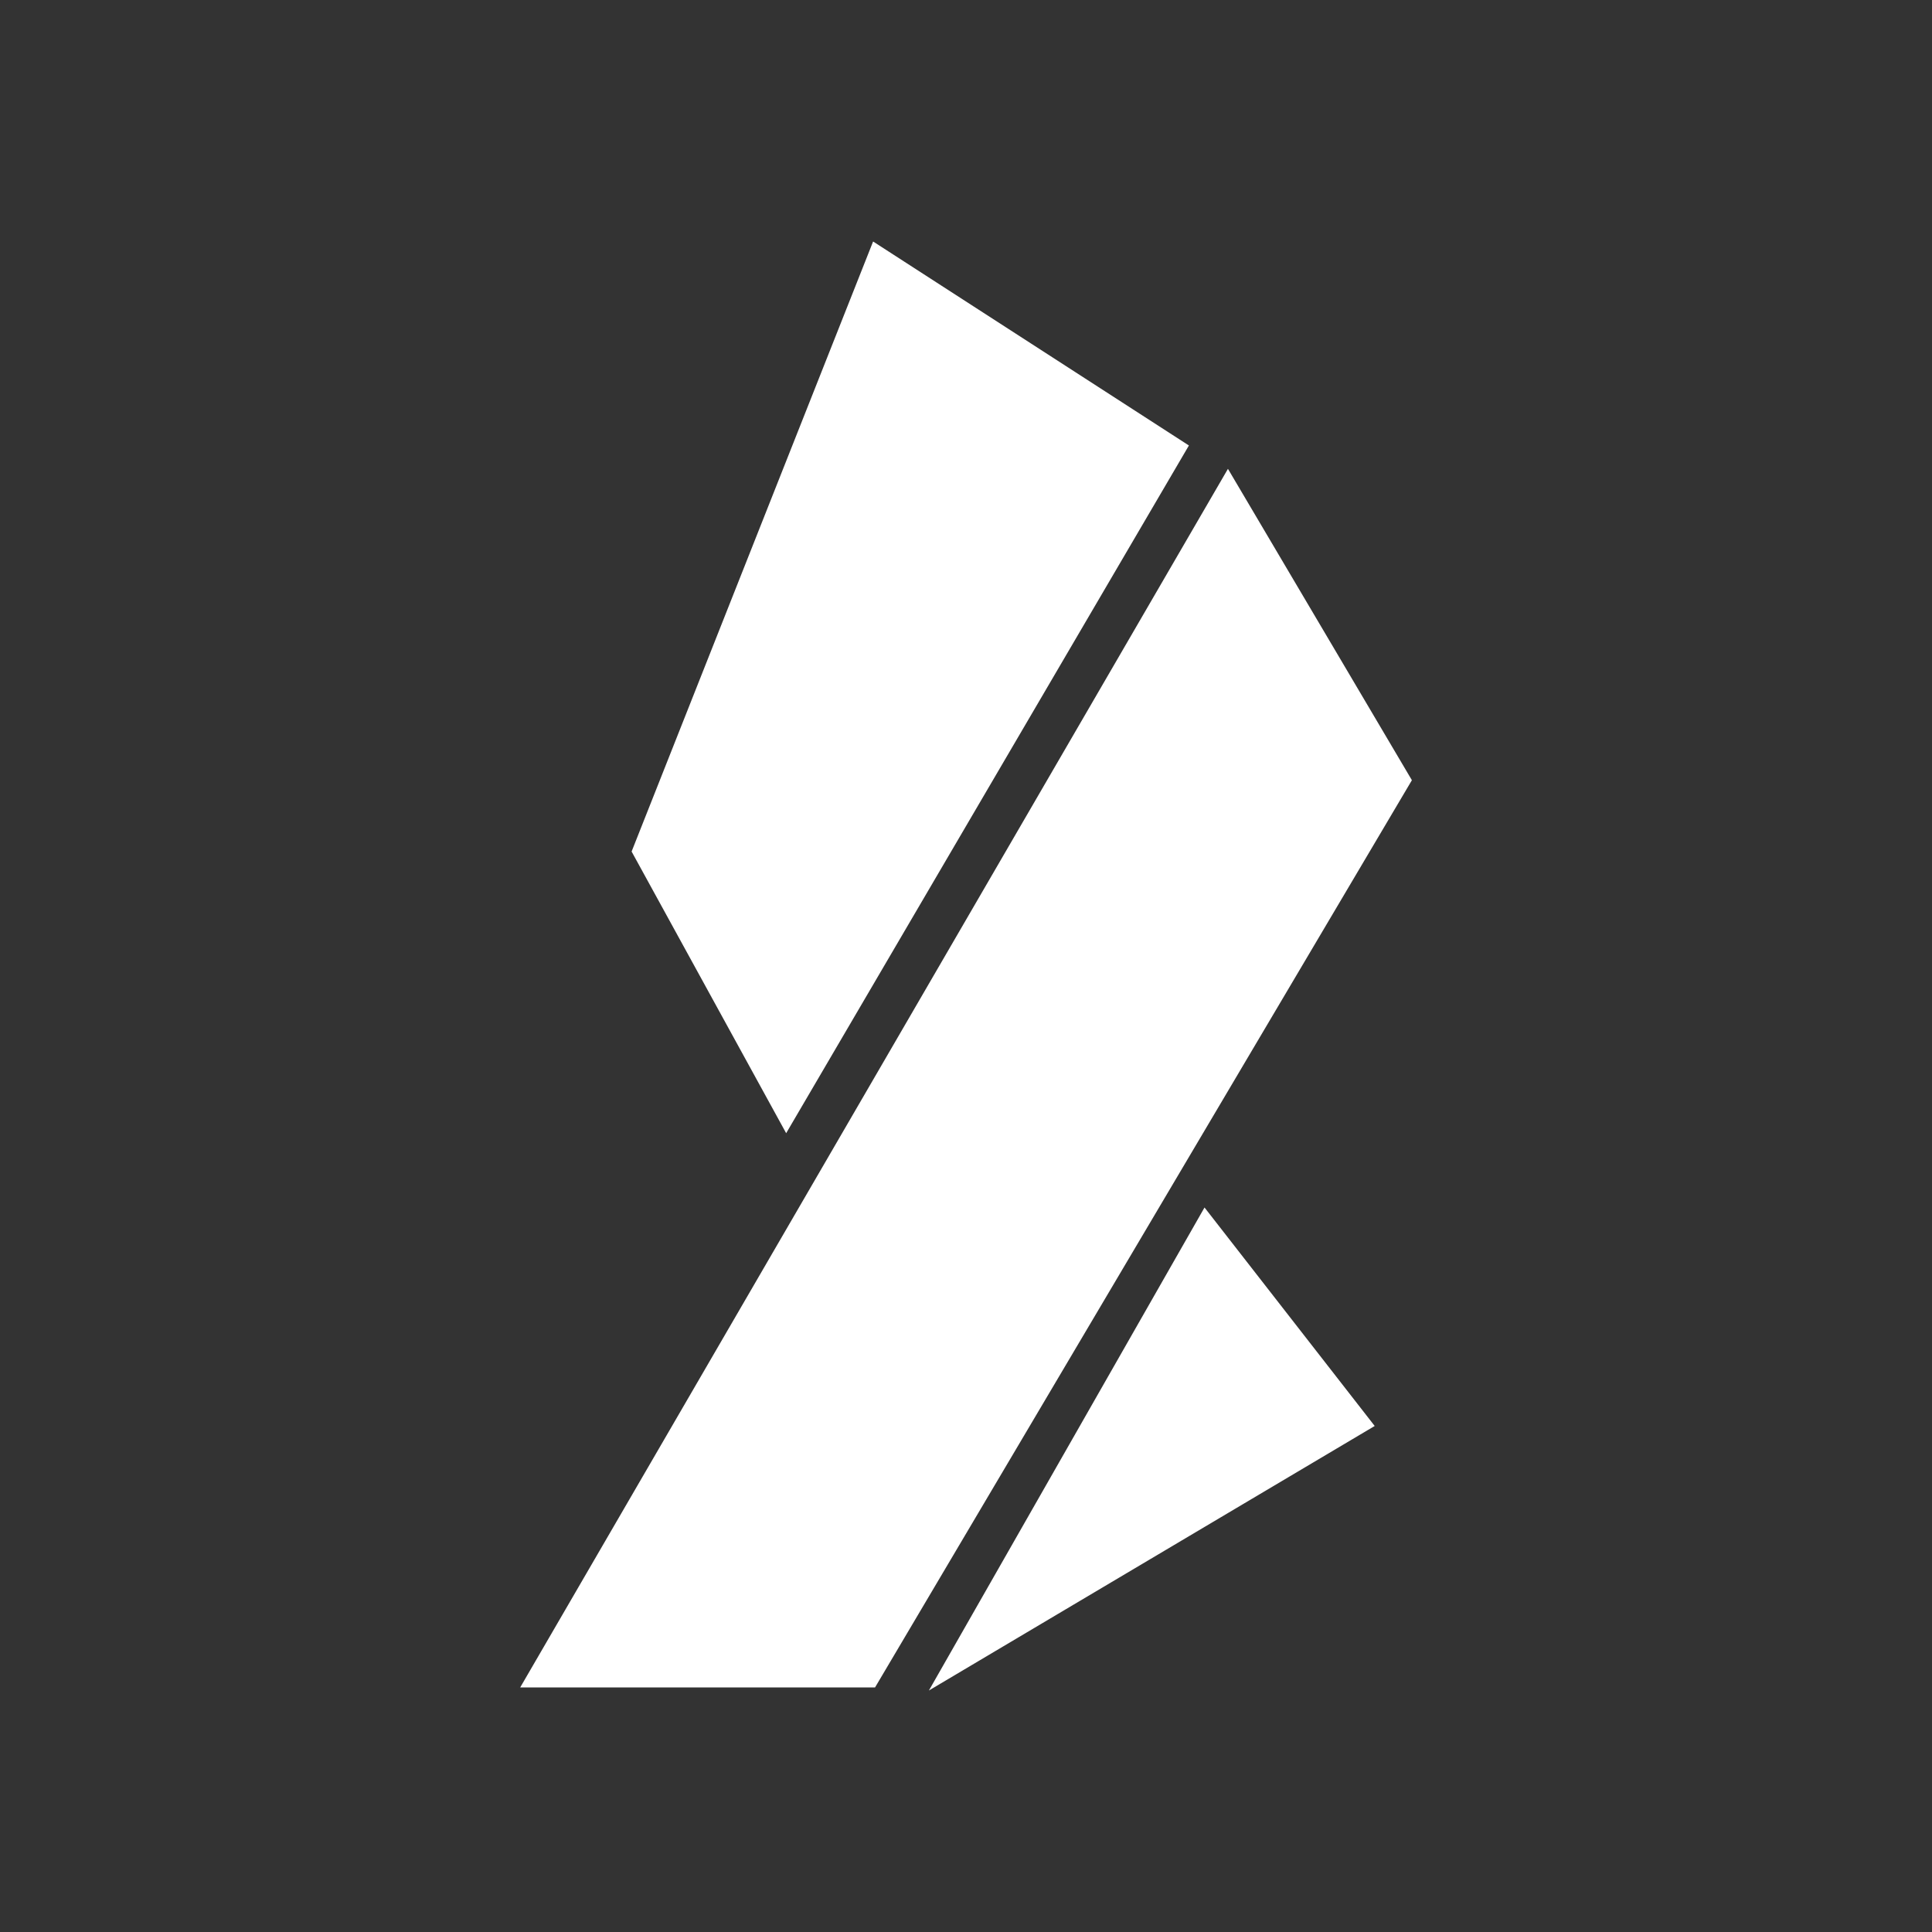 <svg width="24" height="24" viewBox="0 0 24 24" fill="none" xmlns="http://www.w3.org/2000/svg">
<rect x="0" y="0" width="24" height="24" fill="#333333" stroke="none"/>
<path d="M14.769 5.534L10.846 3L7.846 10.578L9.766 14.077L14.769 5.534Z" fill="white"/>
<path d="M17.539 9.692L15.254 5.824L6.462 20.962H10.87L17.539 9.692Z" fill="white"/>
<path d="M14.963 15L11.539 21L17.077 17.714L14.963 15Z" fill="white"/>
</svg>
